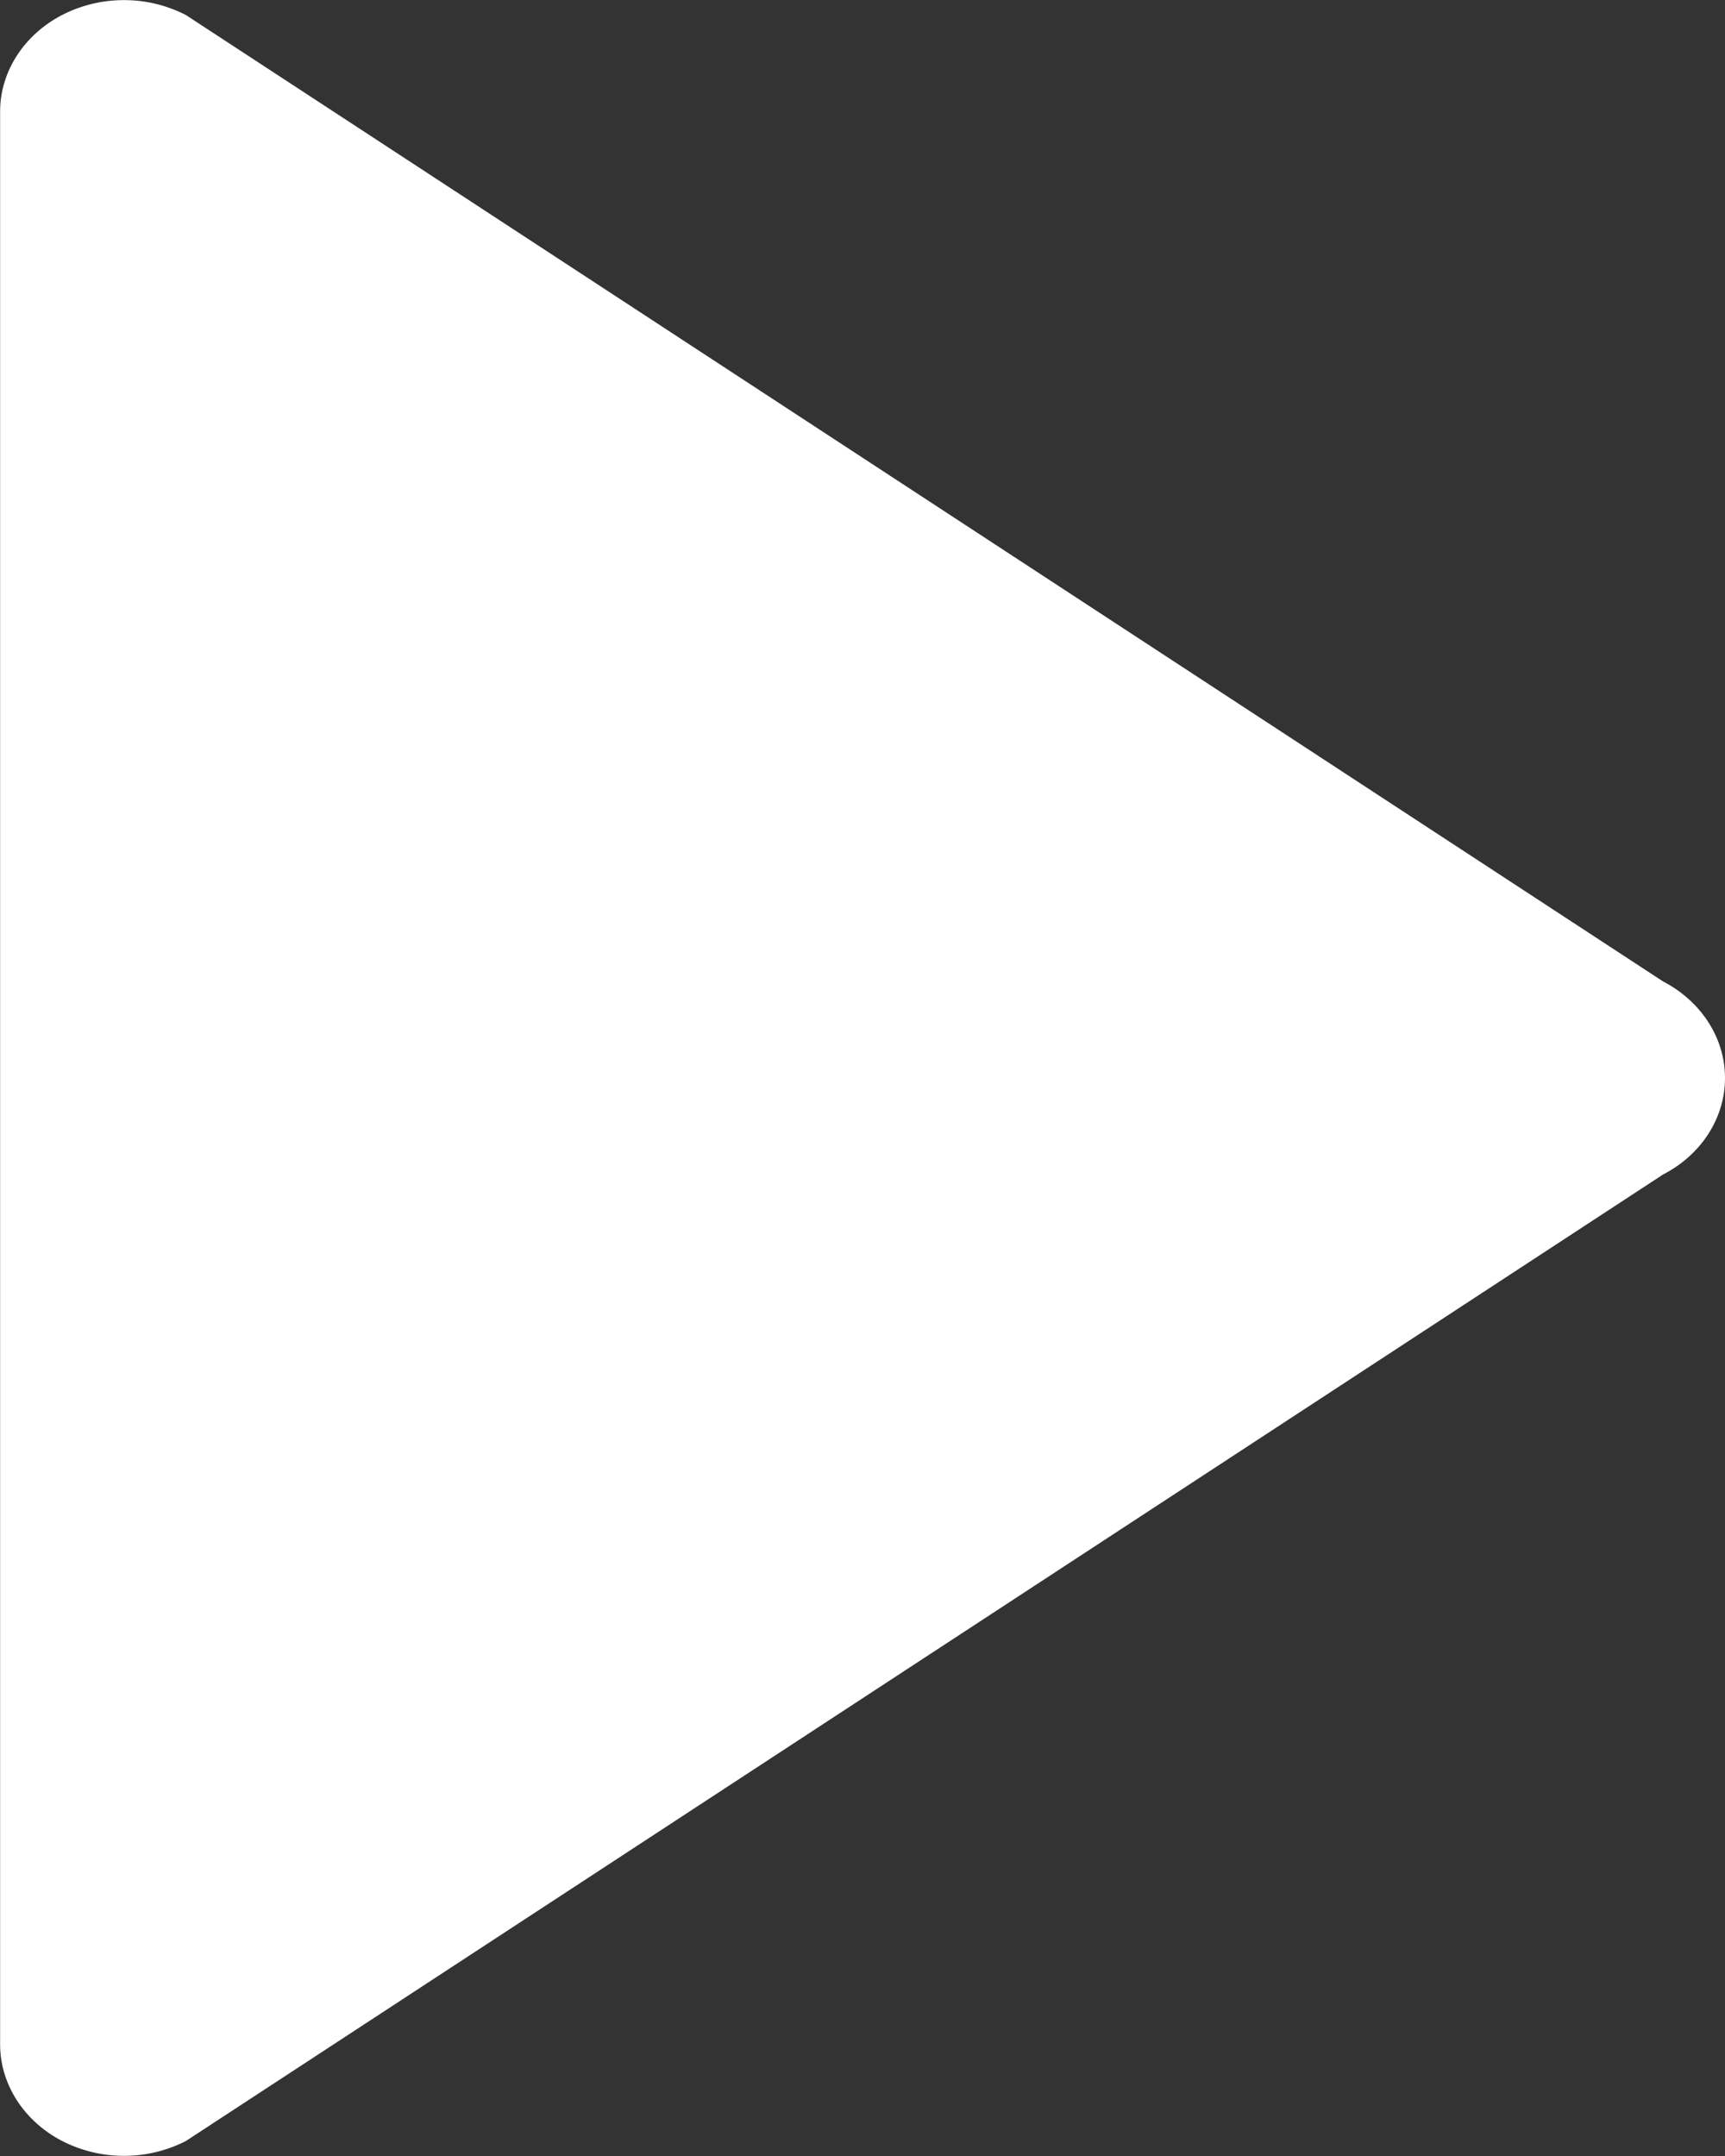 <svg version="1.2" baseProfile="tiny" xmlns="http://www.w3.org/2000/svg" width="32" height="40" viewBox="0 0 32 40"><rect x="0" y="0" width="32" height="40" fill="#333333" stroke="none"/><path fill="#FFF" d="M30.85 18.208L3.449.279A2.509 2.509 0 0 0 2.3.002c-.397 0-.794.093-1.149.277C.44.649.002 1.333.002 2.072v35.856c0 .738.439 1.423 1.15 1.793a2.524 2.524 0 0 0 2.298 0l27.4-17.93C31.563 21.424 32 20.739 32 20s-.439-1.423-1.15-1.792z"/></svg>